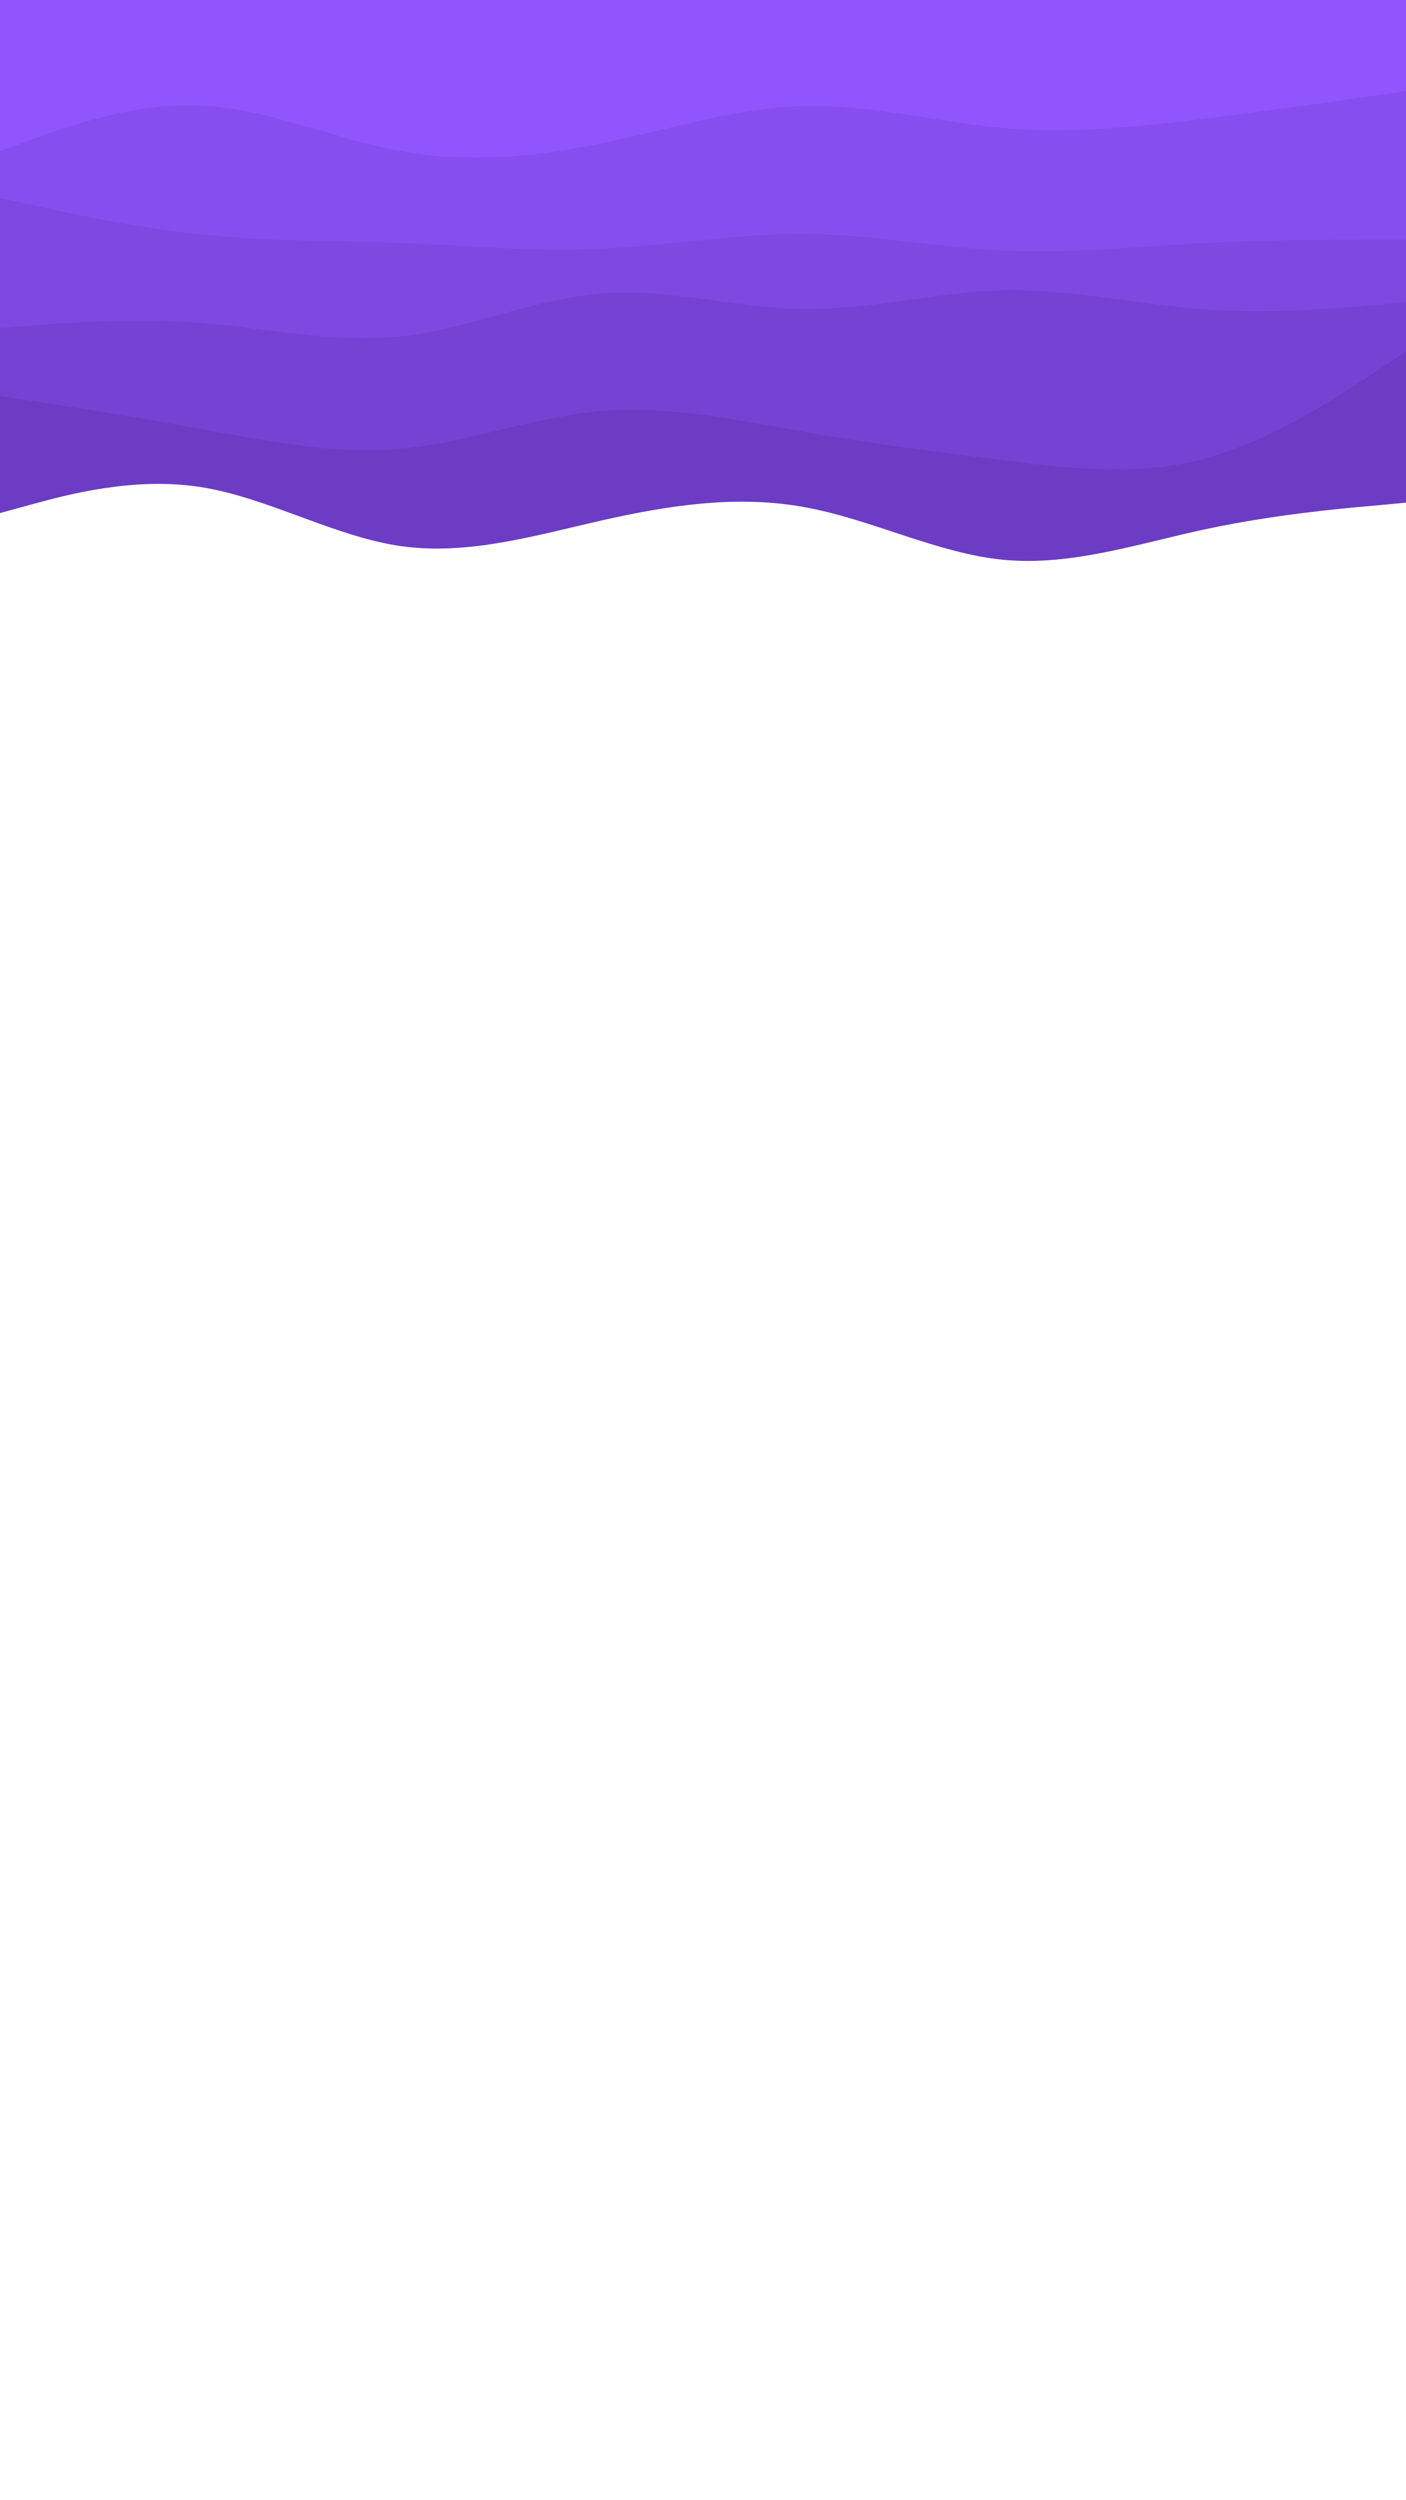 <svg id="visual" viewBox="0 0 540 960" width="540" height="960" xmlns="http://www.w3.org/2000/svg" xmlns:xlink="http://www.w3.org/1999/xlink" version="1.1"><path d="M0 197L12.8 193.5C25.7 190 51.3 183 77 187C102.7 191 128.3 206 154 209.7C179.7 213.3 205.3 205.7 231.2 199.8C257 194 283 190 308.8 194.7C334.7 199.3 360.3 212.7 386 215C411.7 217.3 437.3 208.7 463 203.2C488.7 197.7 514.3 195.3 527.2 194.2L540 193L540 0L527.2 0C514.3 0 488.7 0 463 0C437.3 0 411.7 0 386 0C360.3 0 334.7 0 308.8 0C283 0 257 0 231.2 0C205.3 0 179.7 0 154 0C128.3 0 102.7 0 77 0C51.3 0 25.7 0 12.8 0L0 0Z" fill="#6c3cc5"></path><path d="M0 152L12.8 154C25.7 156 51.3 160 77 164.7C102.7 169.3 128.3 174.7 154 172.3C179.7 170 205.3 160 231.2 157.8C257 155.7 283 161.3 308.8 165.8C334.7 170.3 360.3 173.7 386 176.8C411.7 180 437.3 183 463 176C488.7 169 514.3 152 527.2 143.5L540 135L540 0L527.2 0C514.3 0 488.7 0 463 0C437.3 0 411.7 0 386 0C360.3 0 334.7 0 308.8 0C283 0 257 0 231.2 0C205.3 0 179.7 0 154 0C128.3 0 102.7 0 77 0C51.3 0 25.7 0 12.8 0L0 0Z" fill="#7542d3"></path><path d="M0 126L12.8 125C25.7 124 51.3 122 77 124C102.7 126 128.3 132 154 129.2C179.7 126.3 205.3 114.7 231.2 112.7C257 110.7 283 118.3 308.8 118.7C334.7 119 360.3 112 386 111.5C411.7 111 437.3 117 463 118.8C488.7 120.7 514.3 118.3 527.2 117.2L540 116L540 0L527.2 0C514.3 0 488.7 0 463 0C437.3 0 411.7 0 386 0C360.3 0 334.7 0 308.8 0C283 0 257 0 231.2 0C205.3 0 179.7 0 154 0C128.3 0 102.7 0 77 0C51.3 0 25.7 0 12.8 0L0 0Z" fill="#7e48e1"></path><path d="M0 76L12.8 78.8C25.7 81.7 51.3 87.3 77 90C102.7 92.7 128.3 92.3 154 93.3C179.7 94.3 205.3 96.7 231.2 95.5C257 94.3 283 89.7 308.8 89.8C334.7 90 360.3 95 386 96.2C411.7 97.3 437.3 94.7 463 93.3C488.7 92 514.3 92 527.2 92L540 92L540 0L527.2 0C514.3 0 488.7 0 463 0C437.3 0 411.7 0 386 0C360.3 0 334.7 0 308.8 0C283 0 257 0 231.2 0C205.3 0 179.7 0 154 0C128.3 0 102.7 0 77 0C51.3 0 25.7 0 12.8 0L0 0Z" fill="#874eef"></path><path d="M0 58L12.8 53.3C25.7 48.7 51.3 39.3 77 40.5C102.7 41.7 128.3 53.3 154 58C179.7 62.7 205.3 60.3 231.2 55C257 49.7 283 41.3 308.8 40.7C334.7 40 360.3 47 386 49.2C411.7 51.3 437.3 48.7 463 45.5C488.7 42.3 514.3 38.7 527.2 36.8L540 35L540 0L527.2 0C514.3 0 488.7 0 463 0C437.3 0 411.7 0 386 0C360.3 0 334.7 0 308.8 0C283 0 257 0 231.2 0C205.3 0 179.7 0 154 0C128.3 0 102.7 0 77 0C51.3 0 25.7 0 12.8 0L0 0Z" fill="#9155fd"></path></svg>